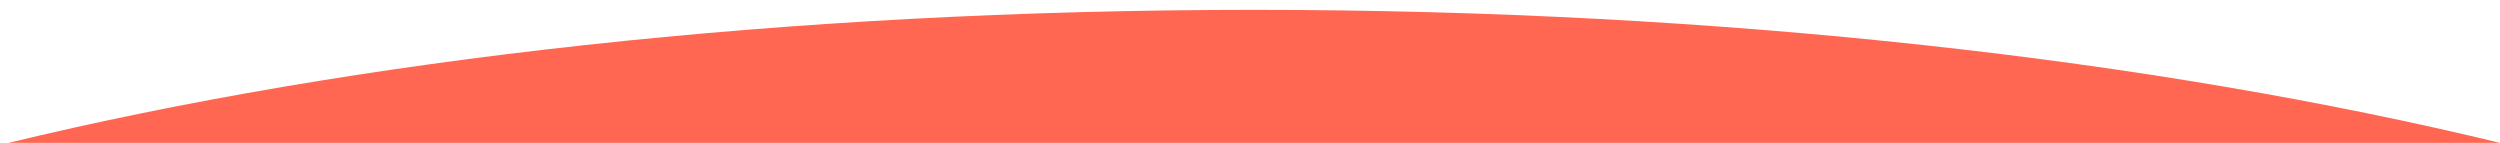 <svg version="1.1" id="Layer_1" xmlns="http://www.w3.org/2000/svg" xmlns:xlink="http://www.w3.org/1999/xlink" x="0px" y="0px"
	 viewBox="0 0 1750 100" style="enable-background:new 0 0 1750 100;" xml:space="preserve">
<style type="text/css">
	.st0{fill:#FF6752;}
</style>
<g>
	<g>
		<path class="st0" d="M878,6.9C549.9,6.9,247.6,41.6,6,100h1744C1508.4,41.6,1206.1,6.9,878,6.9z"/>
	</g>
</g>
</svg>
